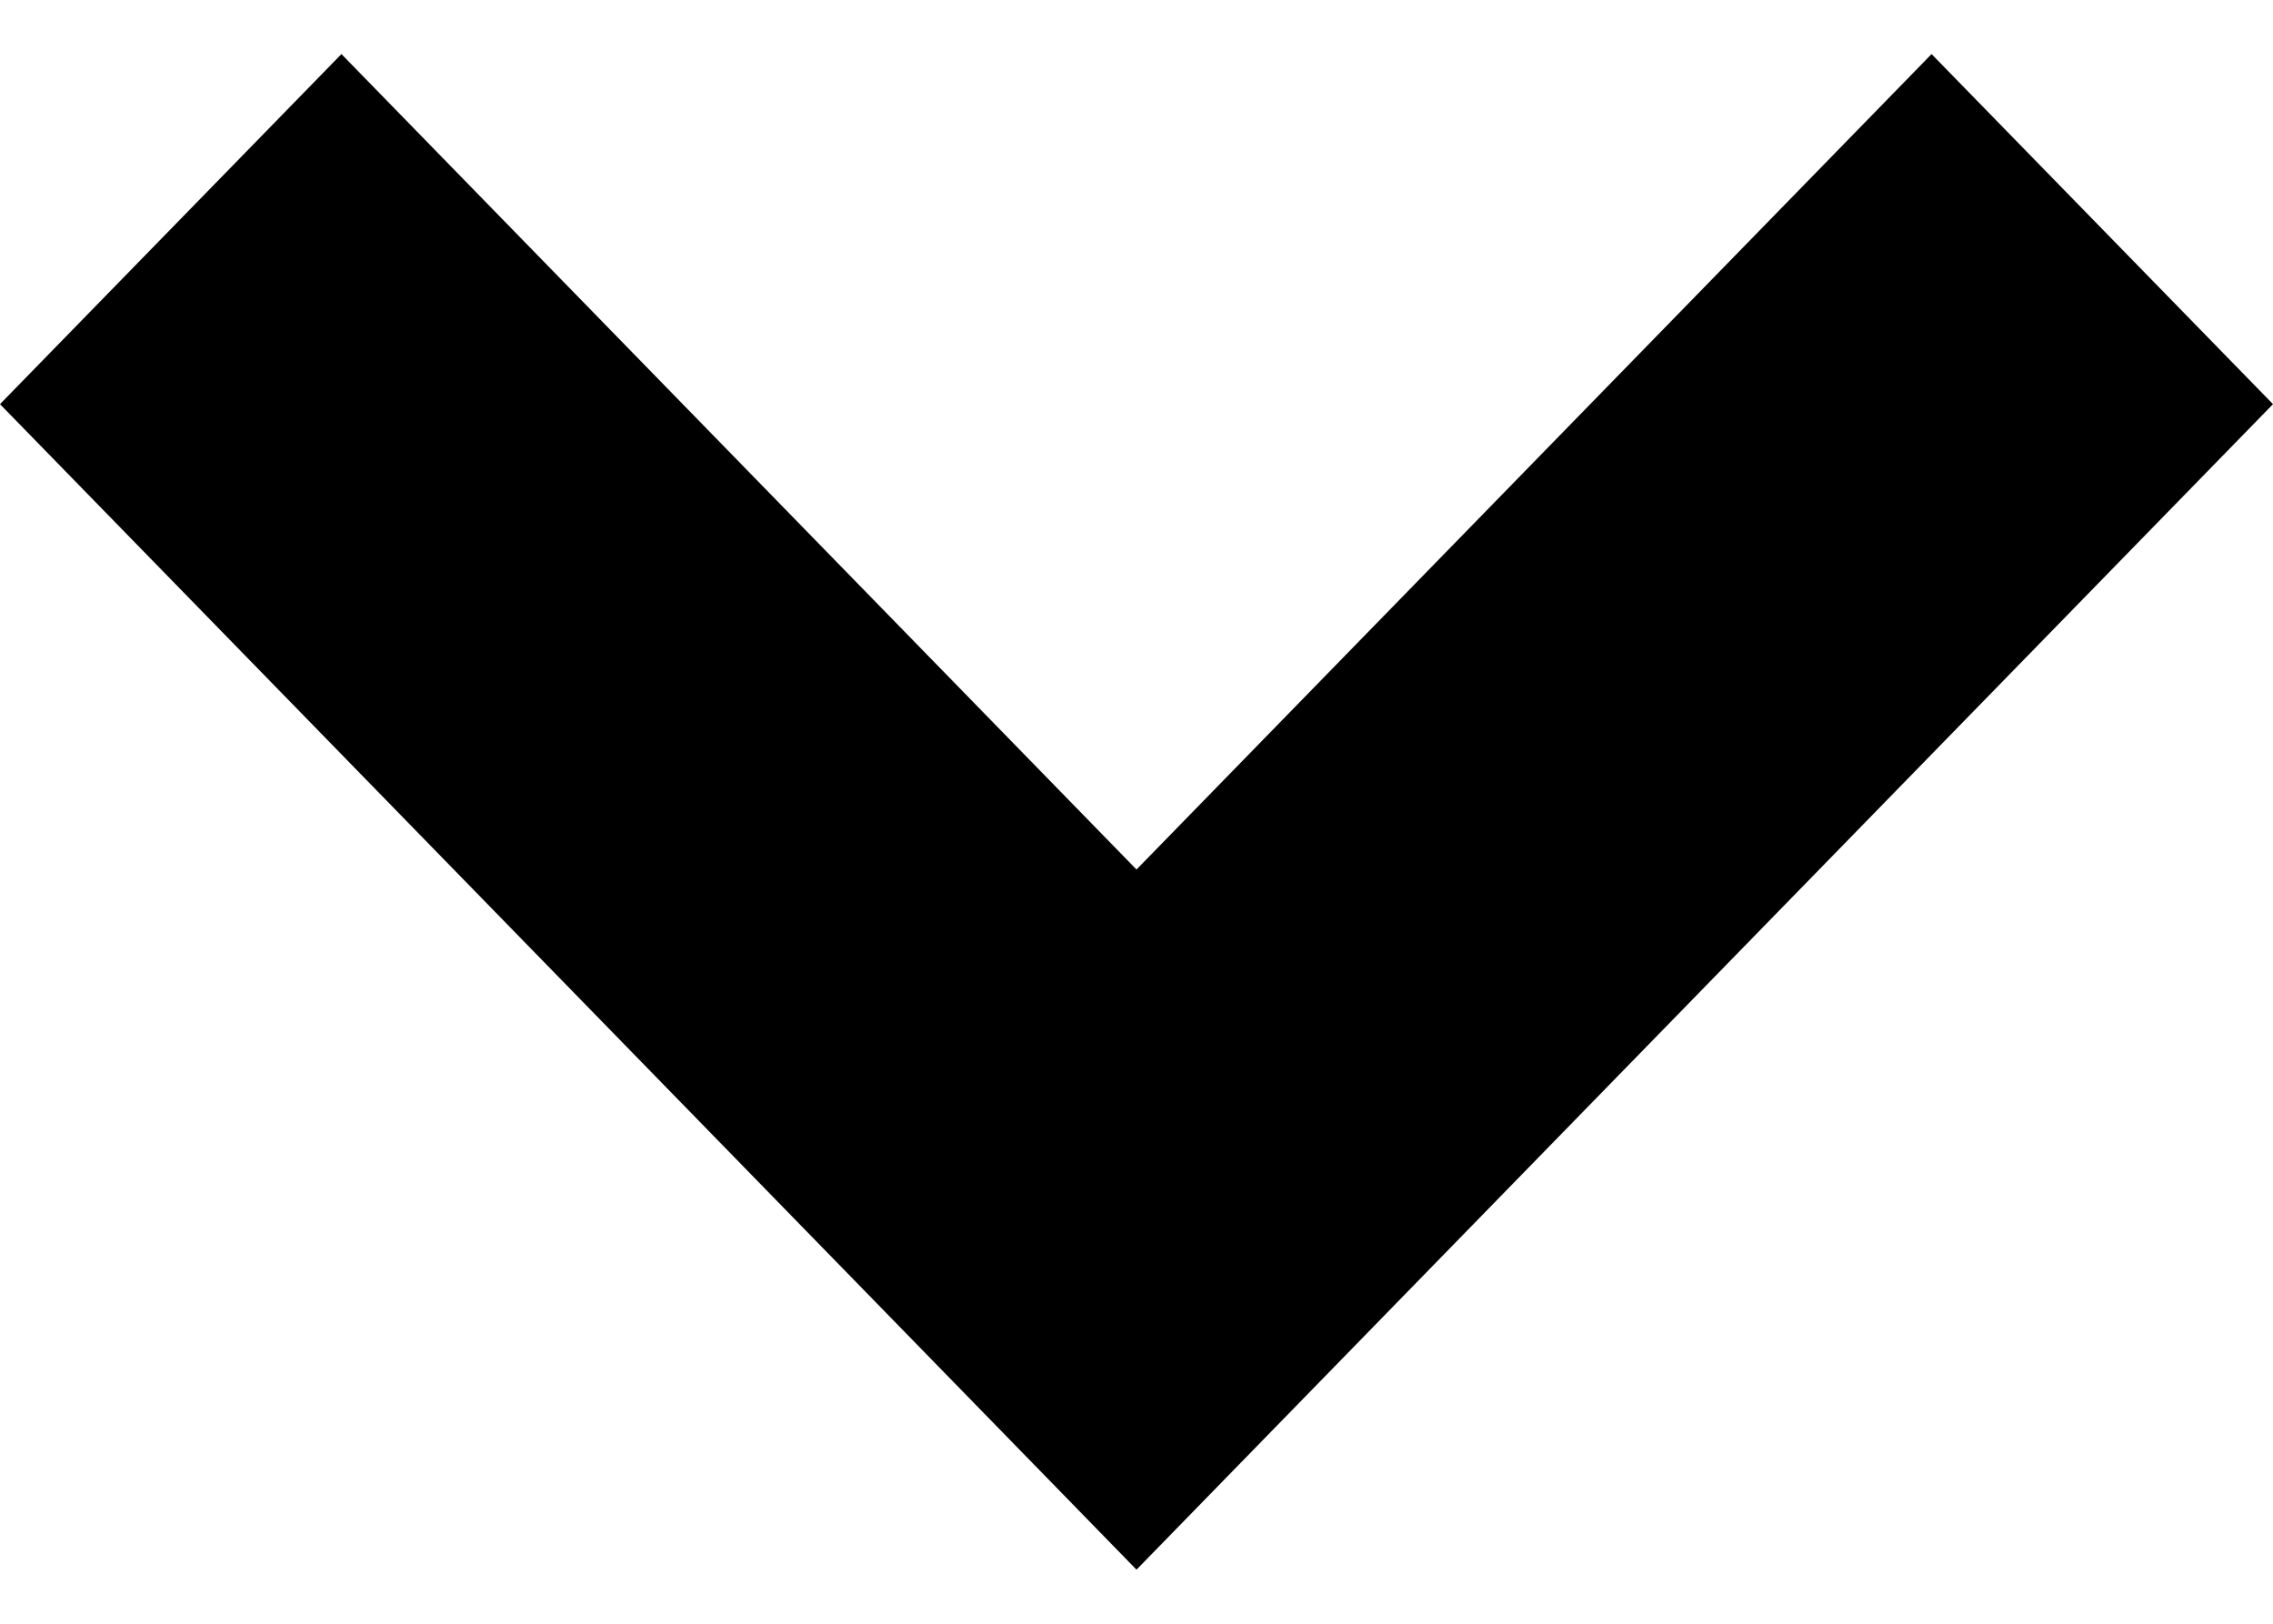 <svg xmlns="http://www.w3.org/2000/svg" xmlns:xlink="http://www.w3.org/1999/xlink" width="14" height="10" viewBox="0 0 14 10">
    <defs>
        <path id="prefix__a" d="M4.489 -2L2.333 0.103 7.355 5 2.333 9.897 4.489 12 11.667 5z"/>
    </defs>
    <g fill="none" fill-rule="evenodd">
        <use fill="#000" transform="rotate(90 7 5)" xlink:href="#prefix__a"/>
    </g>
</svg>
